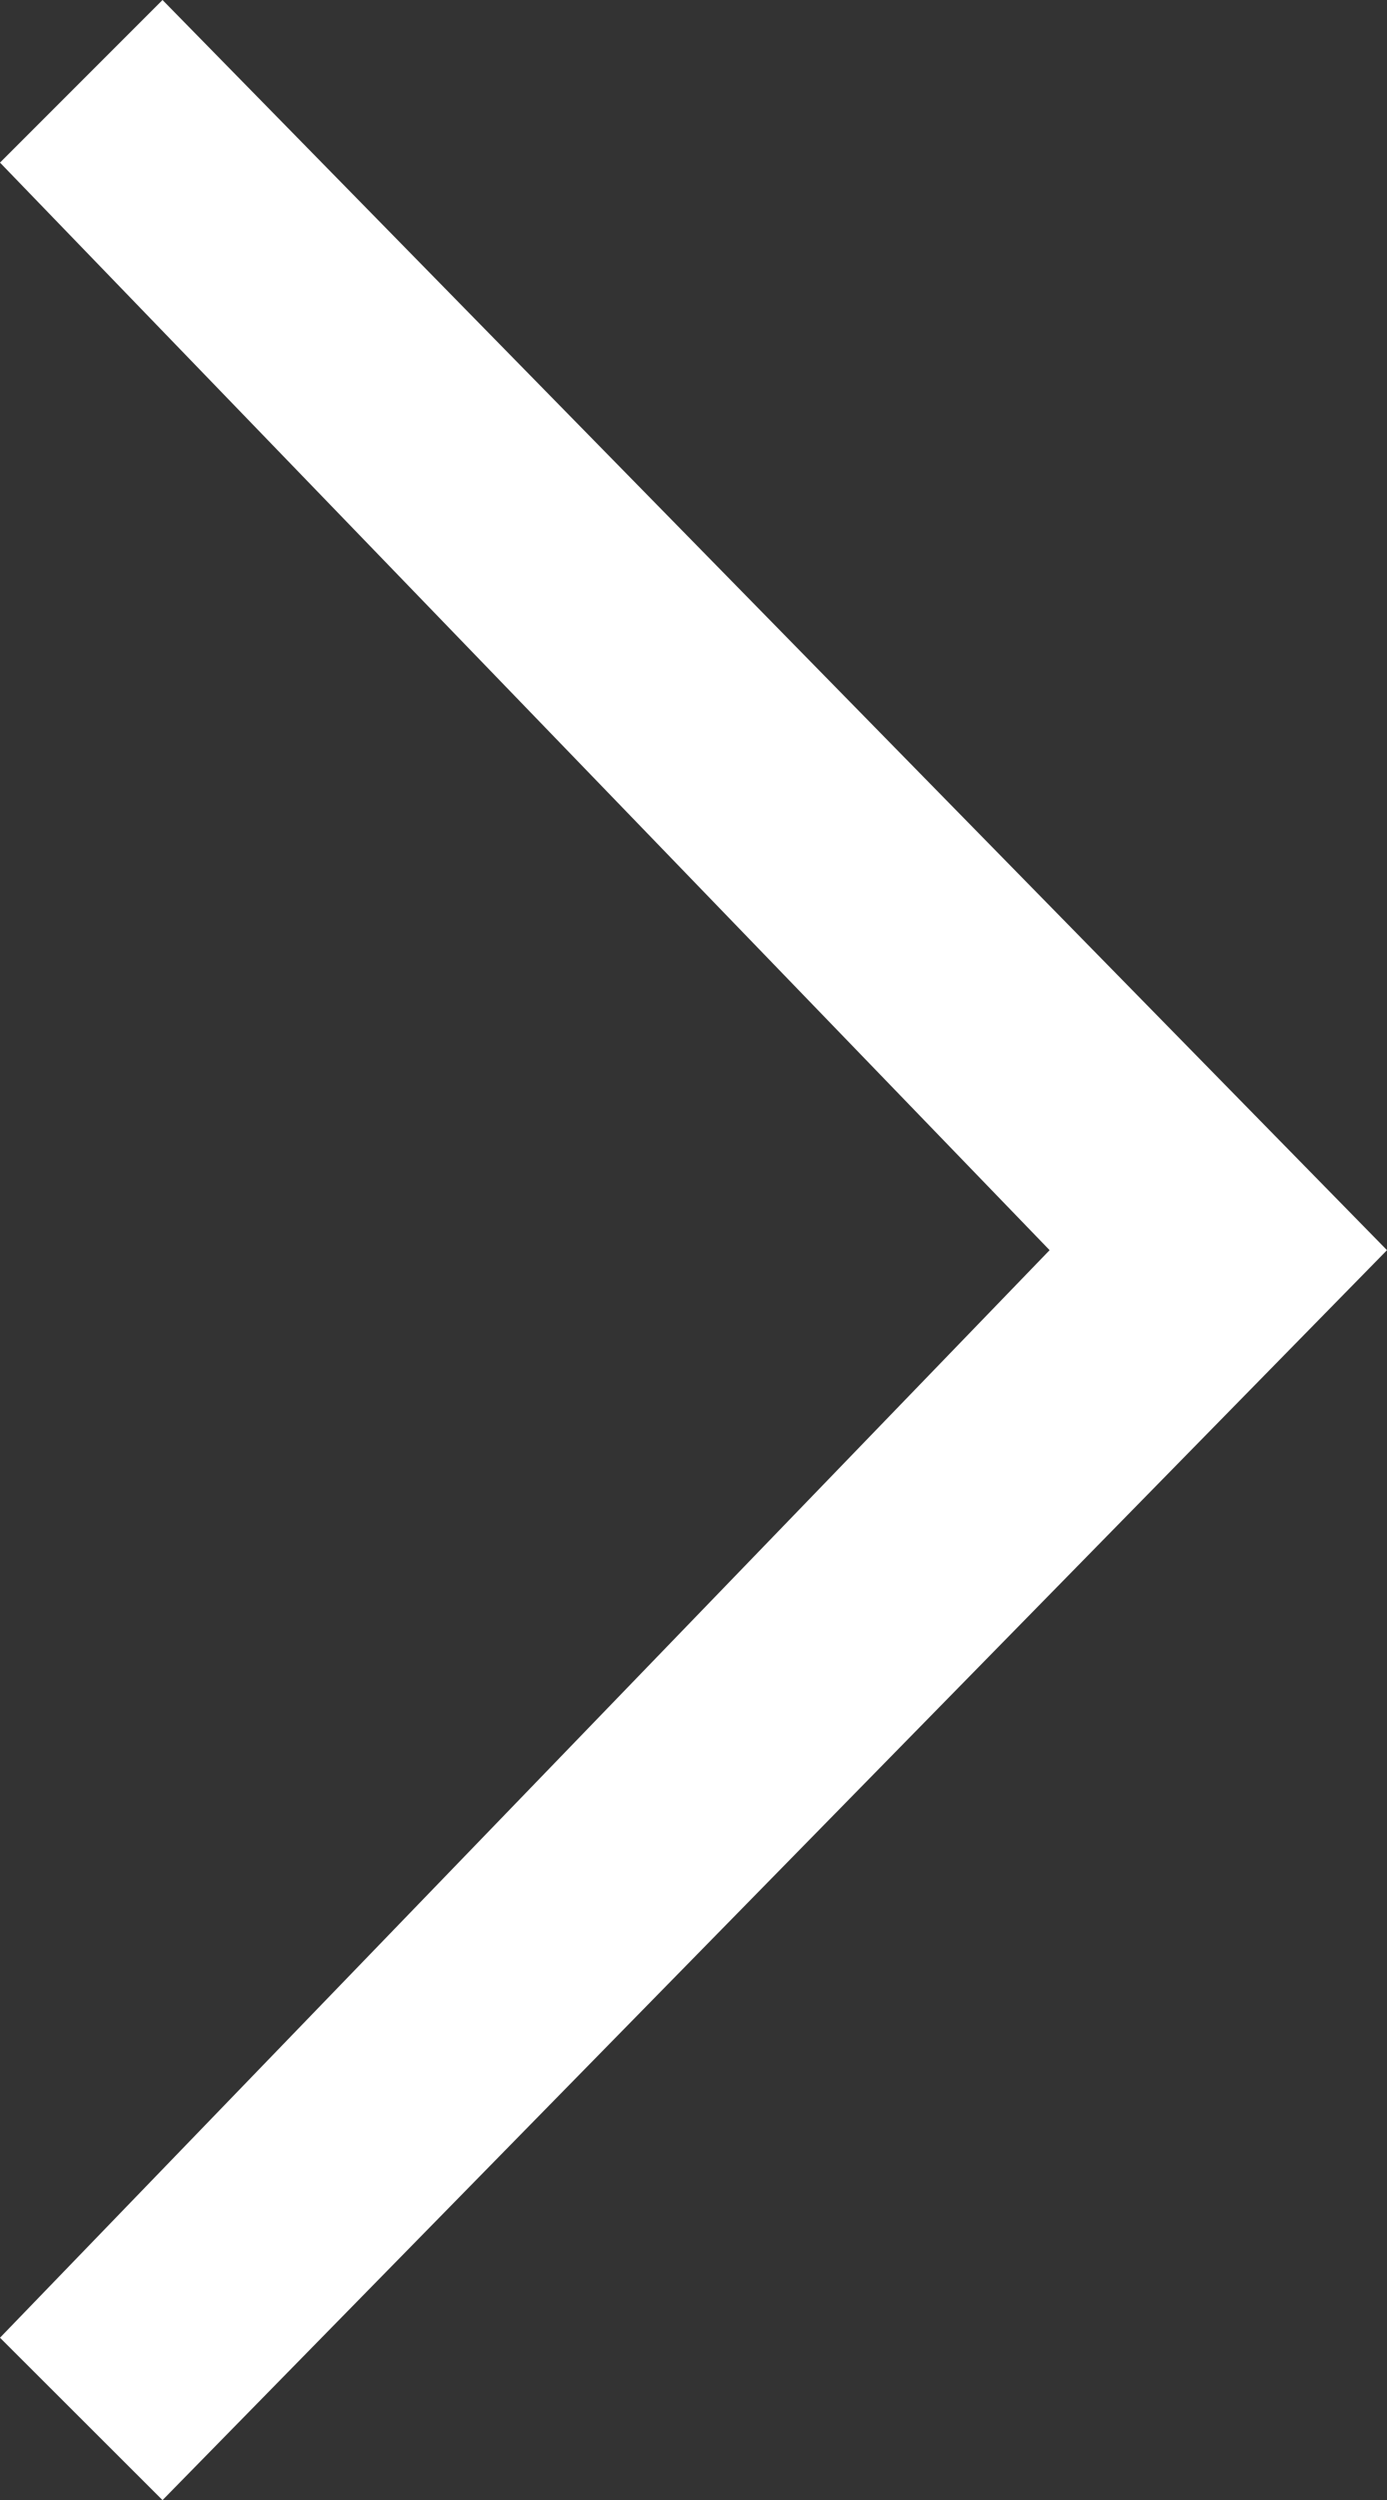 <?xml version="1.0" encoding="utf-8"?>
<!-- Generator: Adobe Illustrator 17.1.0, SVG Export Plug-In . SVG Version: 6.00 Build 0)  -->
<!DOCTYPE svg PUBLIC "-//W3C//DTD SVG 1.1//EN" "http://www.w3.org/Graphics/SVG/1.1/DTD/svg11.dtd">
<svg version="1.1" id="Layer_1" xmlns="http://www.w3.org/2000/svg" xmlns:xlink="http://www.w3.org/1999/xlink" x="0px" y="0px"
	 viewBox="0 0 652 1174.7" enable-background="new 0 0 652 1174.7" xml:space="preserve">
<rect x="0" y="0" width="652" height="1174.7" fill="#333333" stroke="none"/>
<polygon fill="#FFFFFF" points="76.4,1174.7 0,1098.4 493.4,587.4 0,76.4 76.4,0 652,587.4 "/>
</svg>
